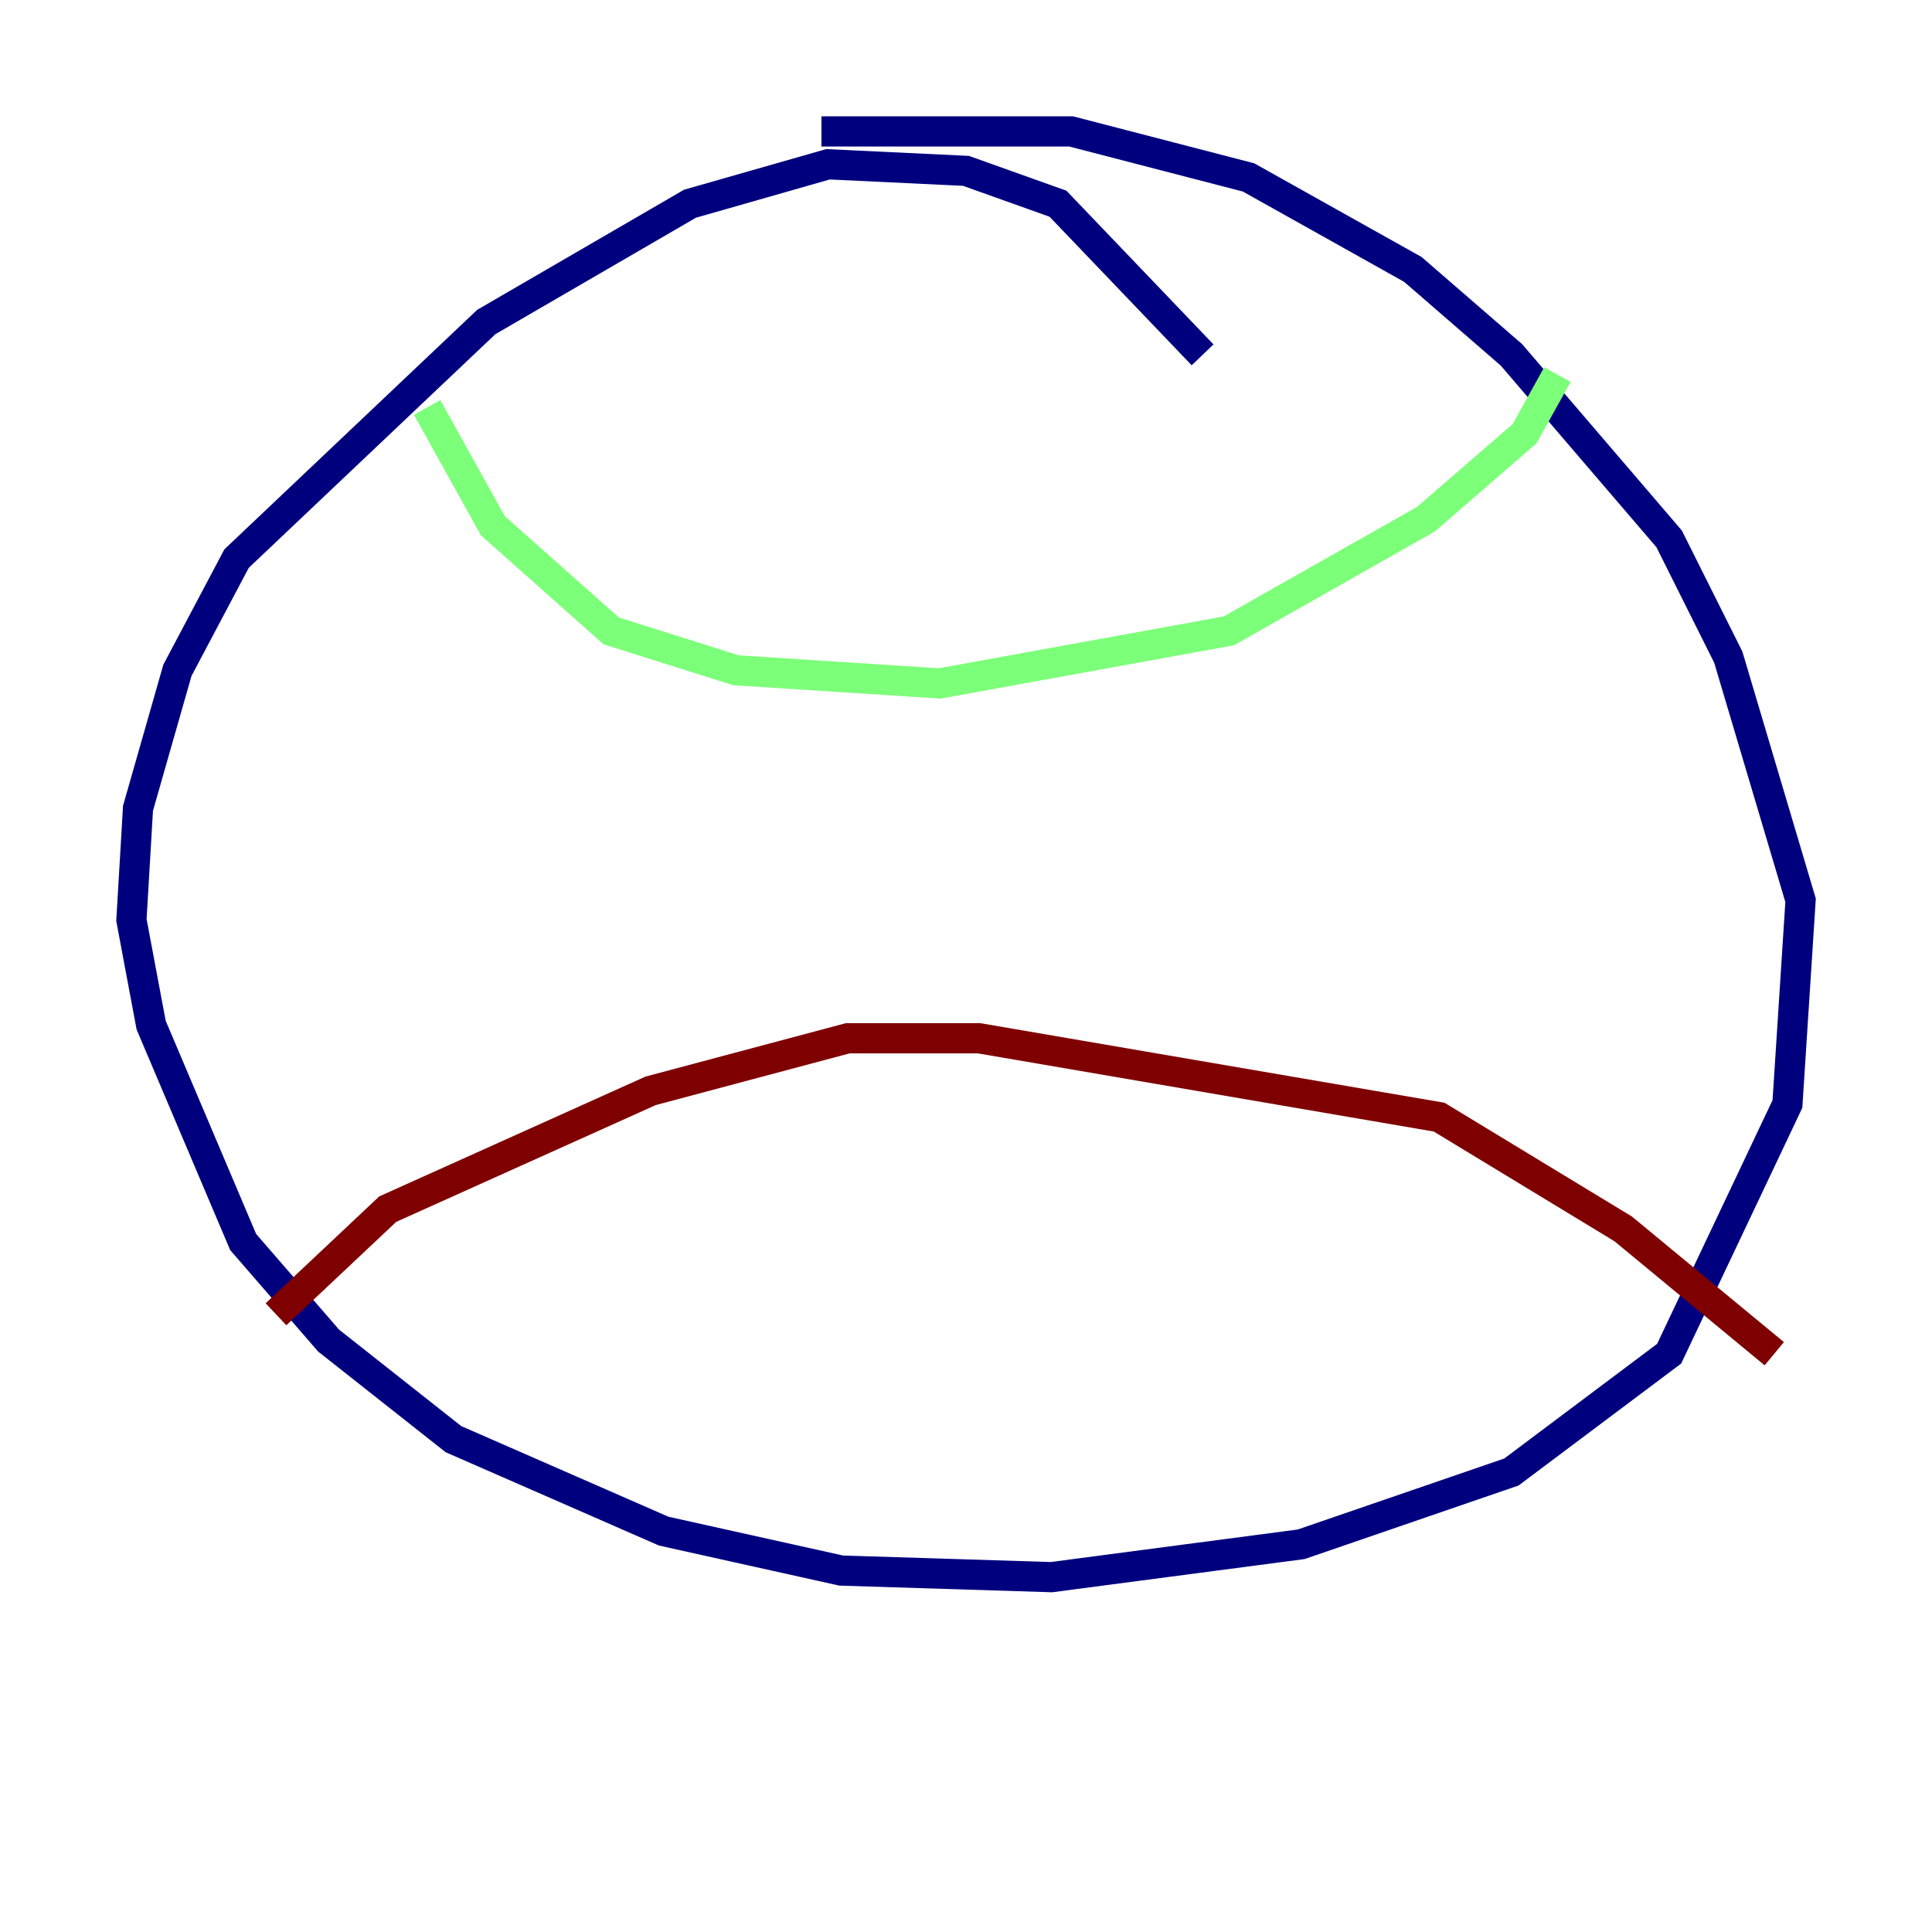 <?xml version="1.0" encoding="utf-8" ?>
<svg baseProfile="tiny" height="128" version="1.2" viewBox="0,0,128,128" width="128" xmlns="http://www.w3.org/2000/svg" xmlns:ev="http://www.w3.org/2001/xml-events" xmlns:xlink="http://www.w3.org/1999/xlink"><defs /><polyline fill="none" points="79.674,23.51 70.095,13.497 64.0,11.32 54.857,10.884 45.714,13.497 32.218,21.333 15.674,37.007 11.755,44.408 9.143,53.551 8.707,60.952 10.014,67.918 16.109,82.286 21.769,88.816 30.041,95.347 43.973,101.442 55.728,104.054 69.66,104.49 86.204,102.313 100.136,97.524 110.585,89.687 118.422,73.143 119.293,59.646 114.503,43.537 110.585,35.701 100.136,23.51 93.605,17.85 82.721,11.755 70.966,8.707 54.422,8.707" stroke="#00007f" stroke-width="2" /><polyline fill="none" points="28.299,26.993 32.653,34.83 40.49,41.796 48.762,44.408 62.258,45.279 81.415,41.796 94.476,34.395 101.007,28.735 103.184,24.816" stroke="#7cff79" stroke-width="2" /><polyline fill="none" points="18.286,87.075 25.687,80.109 43.102,72.272 56.163,68.789 64.871,68.789 95.347,74.014 107.537,81.415 117.551,89.687" stroke="#7f0000" stroke-width="2" /></svg>